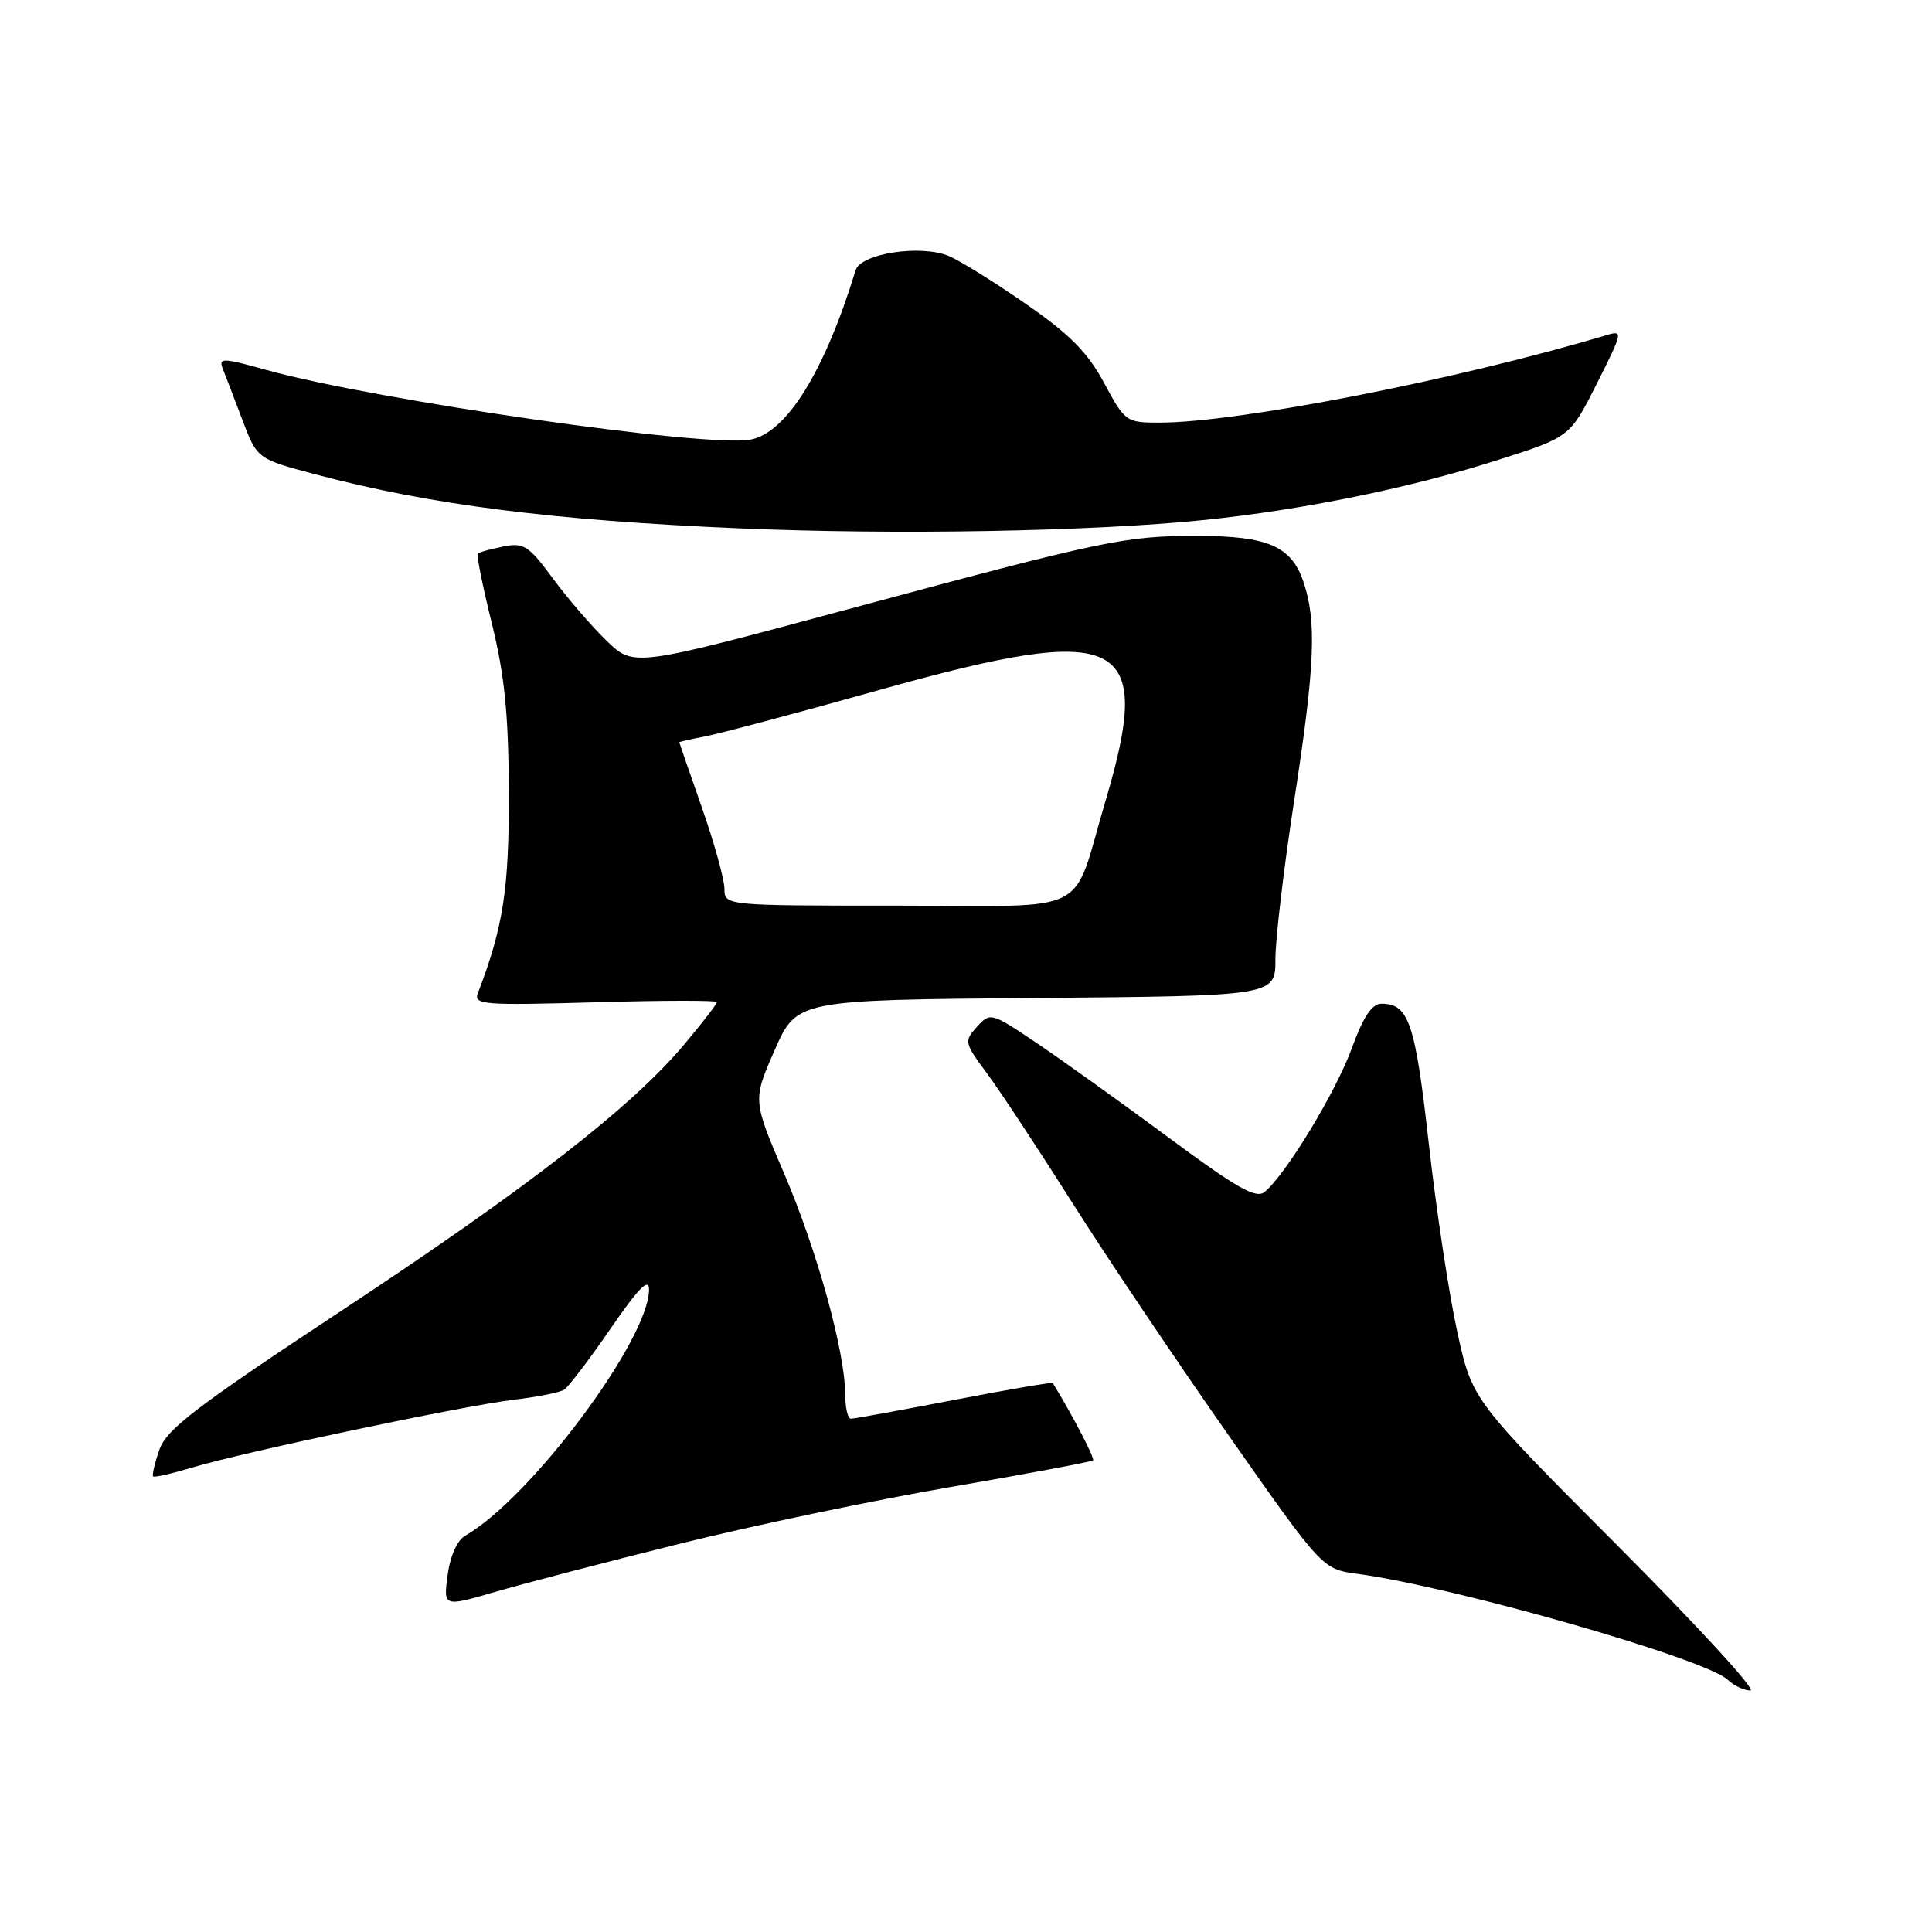 <?xml version="1.0" encoding="UTF-8" standalone="no"?>
<!DOCTYPE svg PUBLIC "-//W3C//DTD SVG 1.1//EN" "http://www.w3.org/Graphics/SVG/1.1/DTD/svg11.dtd" >
<svg xmlns="http://www.w3.org/2000/svg" xmlns:xlink="http://www.w3.org/1999/xlink" version="1.1" viewBox="0 0 256 256">
 <g >
 <path fill="currentColor"
d=" M 214.28 204.75 C 195.08 185.50 195.08 185.50 193.10 176.50 C 192.01 171.55 190.31 160.34 189.33 151.59 C 187.53 135.53 186.68 133.00 183.06 133.00 C 181.78 133.00 180.65 134.70 179.11 138.93 C 177.00 144.72 170.40 155.59 167.58 157.93 C 166.44 158.88 163.96 157.48 154.83 150.72 C 148.60 146.11 140.74 140.48 137.37 138.21 C 131.31 134.13 131.21 134.11 129.45 136.06 C 127.72 137.96 127.77 138.17 130.80 142.26 C 132.53 144.59 137.64 152.35 142.17 159.50 C 146.69 166.65 155.98 180.47 162.81 190.21 C 175.22 207.91 175.22 207.91 179.86 208.54 C 192.81 210.29 226.05 219.80 228.96 222.60 C 229.77 223.37 231.12 224.00 231.95 224.00 C 232.79 224.00 224.84 215.34 214.28 204.75 Z  M 90.00 204.57 C 99.62 202.17 115.82 198.78 125.99 197.03 C 136.16 195.28 144.64 193.69 144.83 193.50 C 145.09 193.24 142.18 187.64 139.50 183.26 C 139.41 183.12 133.53 184.13 126.42 185.50 C 119.32 186.87 113.16 187.99 112.75 187.99 C 112.34 188.00 112.00 186.54 111.99 184.75 C 111.98 179.12 108.26 165.67 103.92 155.54 C 99.73 145.78 99.73 145.78 102.65 139.14 C 105.58 132.50 105.58 132.50 137.29 132.24 C 169.00 131.97 169.00 131.97 169.00 127.09 C 169.00 124.41 170.12 114.92 171.50 106.00 C 174.25 88.19 174.49 82.26 172.69 77.03 C 171.10 72.38 167.99 71.03 158.80 71.01 C 149.07 71.00 146.55 71.52 112.24 80.76 C 83.98 88.37 83.98 88.37 80.41 84.94 C 78.45 83.05 75.23 79.32 73.27 76.66 C 70.04 72.28 69.40 71.87 66.67 72.42 C 65.01 72.75 63.49 73.17 63.31 73.36 C 63.12 73.55 63.96 77.71 65.17 82.60 C 66.86 89.47 67.38 94.59 67.42 105.00 C 67.46 117.80 66.69 122.82 63.32 131.60 C 62.73 133.13 64.03 133.23 78.84 132.81 C 87.73 132.55 95.00 132.54 95.00 132.78 C 95.00 133.02 93.09 135.50 90.75 138.29 C 83.79 146.62 69.96 157.37 45.42 173.56 C 25.98 186.39 22.07 189.37 21.12 192.09 C 20.50 193.87 20.13 195.46 20.29 195.63 C 20.46 195.79 22.79 195.26 25.49 194.45 C 32.33 192.39 61.36 186.28 68.10 185.47 C 71.17 185.11 74.16 184.51 74.74 184.15 C 75.31 183.79 78.08 180.16 80.89 176.07 C 84.60 170.68 86.00 169.25 86.00 170.86 C 86.00 177.51 70.29 198.55 61.62 203.50 C 60.58 204.10 59.64 206.20 59.31 208.72 C 58.75 212.93 58.75 212.93 65.62 210.93 C 69.41 209.83 80.38 206.96 90.00 204.57 Z  M 159.50 68.91 C 172.61 67.57 187.02 64.63 198.64 60.90 C 208.03 57.90 208.03 57.90 211.60 50.81 C 215.06 43.93 215.10 43.74 212.83 44.42 C 193.10 50.32 164.04 56.00 153.63 56.00 C 149.22 56.00 149.07 55.89 146.31 50.76 C 144.14 46.72 141.79 44.33 136.00 40.32 C 131.88 37.45 127.27 34.58 125.76 33.94 C 122.06 32.36 114.06 33.57 113.37 35.82 C 109.28 49.19 104.23 57.34 99.46 58.25 C 93.69 59.36 49.86 53.05 35.37 49.04 C 29.47 47.40 28.94 47.38 29.52 48.87 C 29.88 49.77 31.05 52.82 32.12 55.65 C 34.07 60.80 34.07 60.80 41.78 62.85 C 57.08 66.90 73.17 68.95 98.00 70.01 C 118.76 70.89 144.49 70.43 159.50 68.91 Z  M 95.99 117.75 C 95.98 116.51 94.64 111.67 93.00 107.00 C 91.36 102.33 90.02 98.44 90.01 98.36 C 90.01 98.29 91.54 97.93 93.43 97.58 C 95.32 97.22 105.78 94.44 116.68 91.38 C 148.78 82.39 152.92 84.44 146.50 106.07 C 141.87 121.66 145.16 120.00 118.88 120.00 C 96.00 120.00 96.00 120.00 95.99 117.75 Z "/>
</g>
</svg>